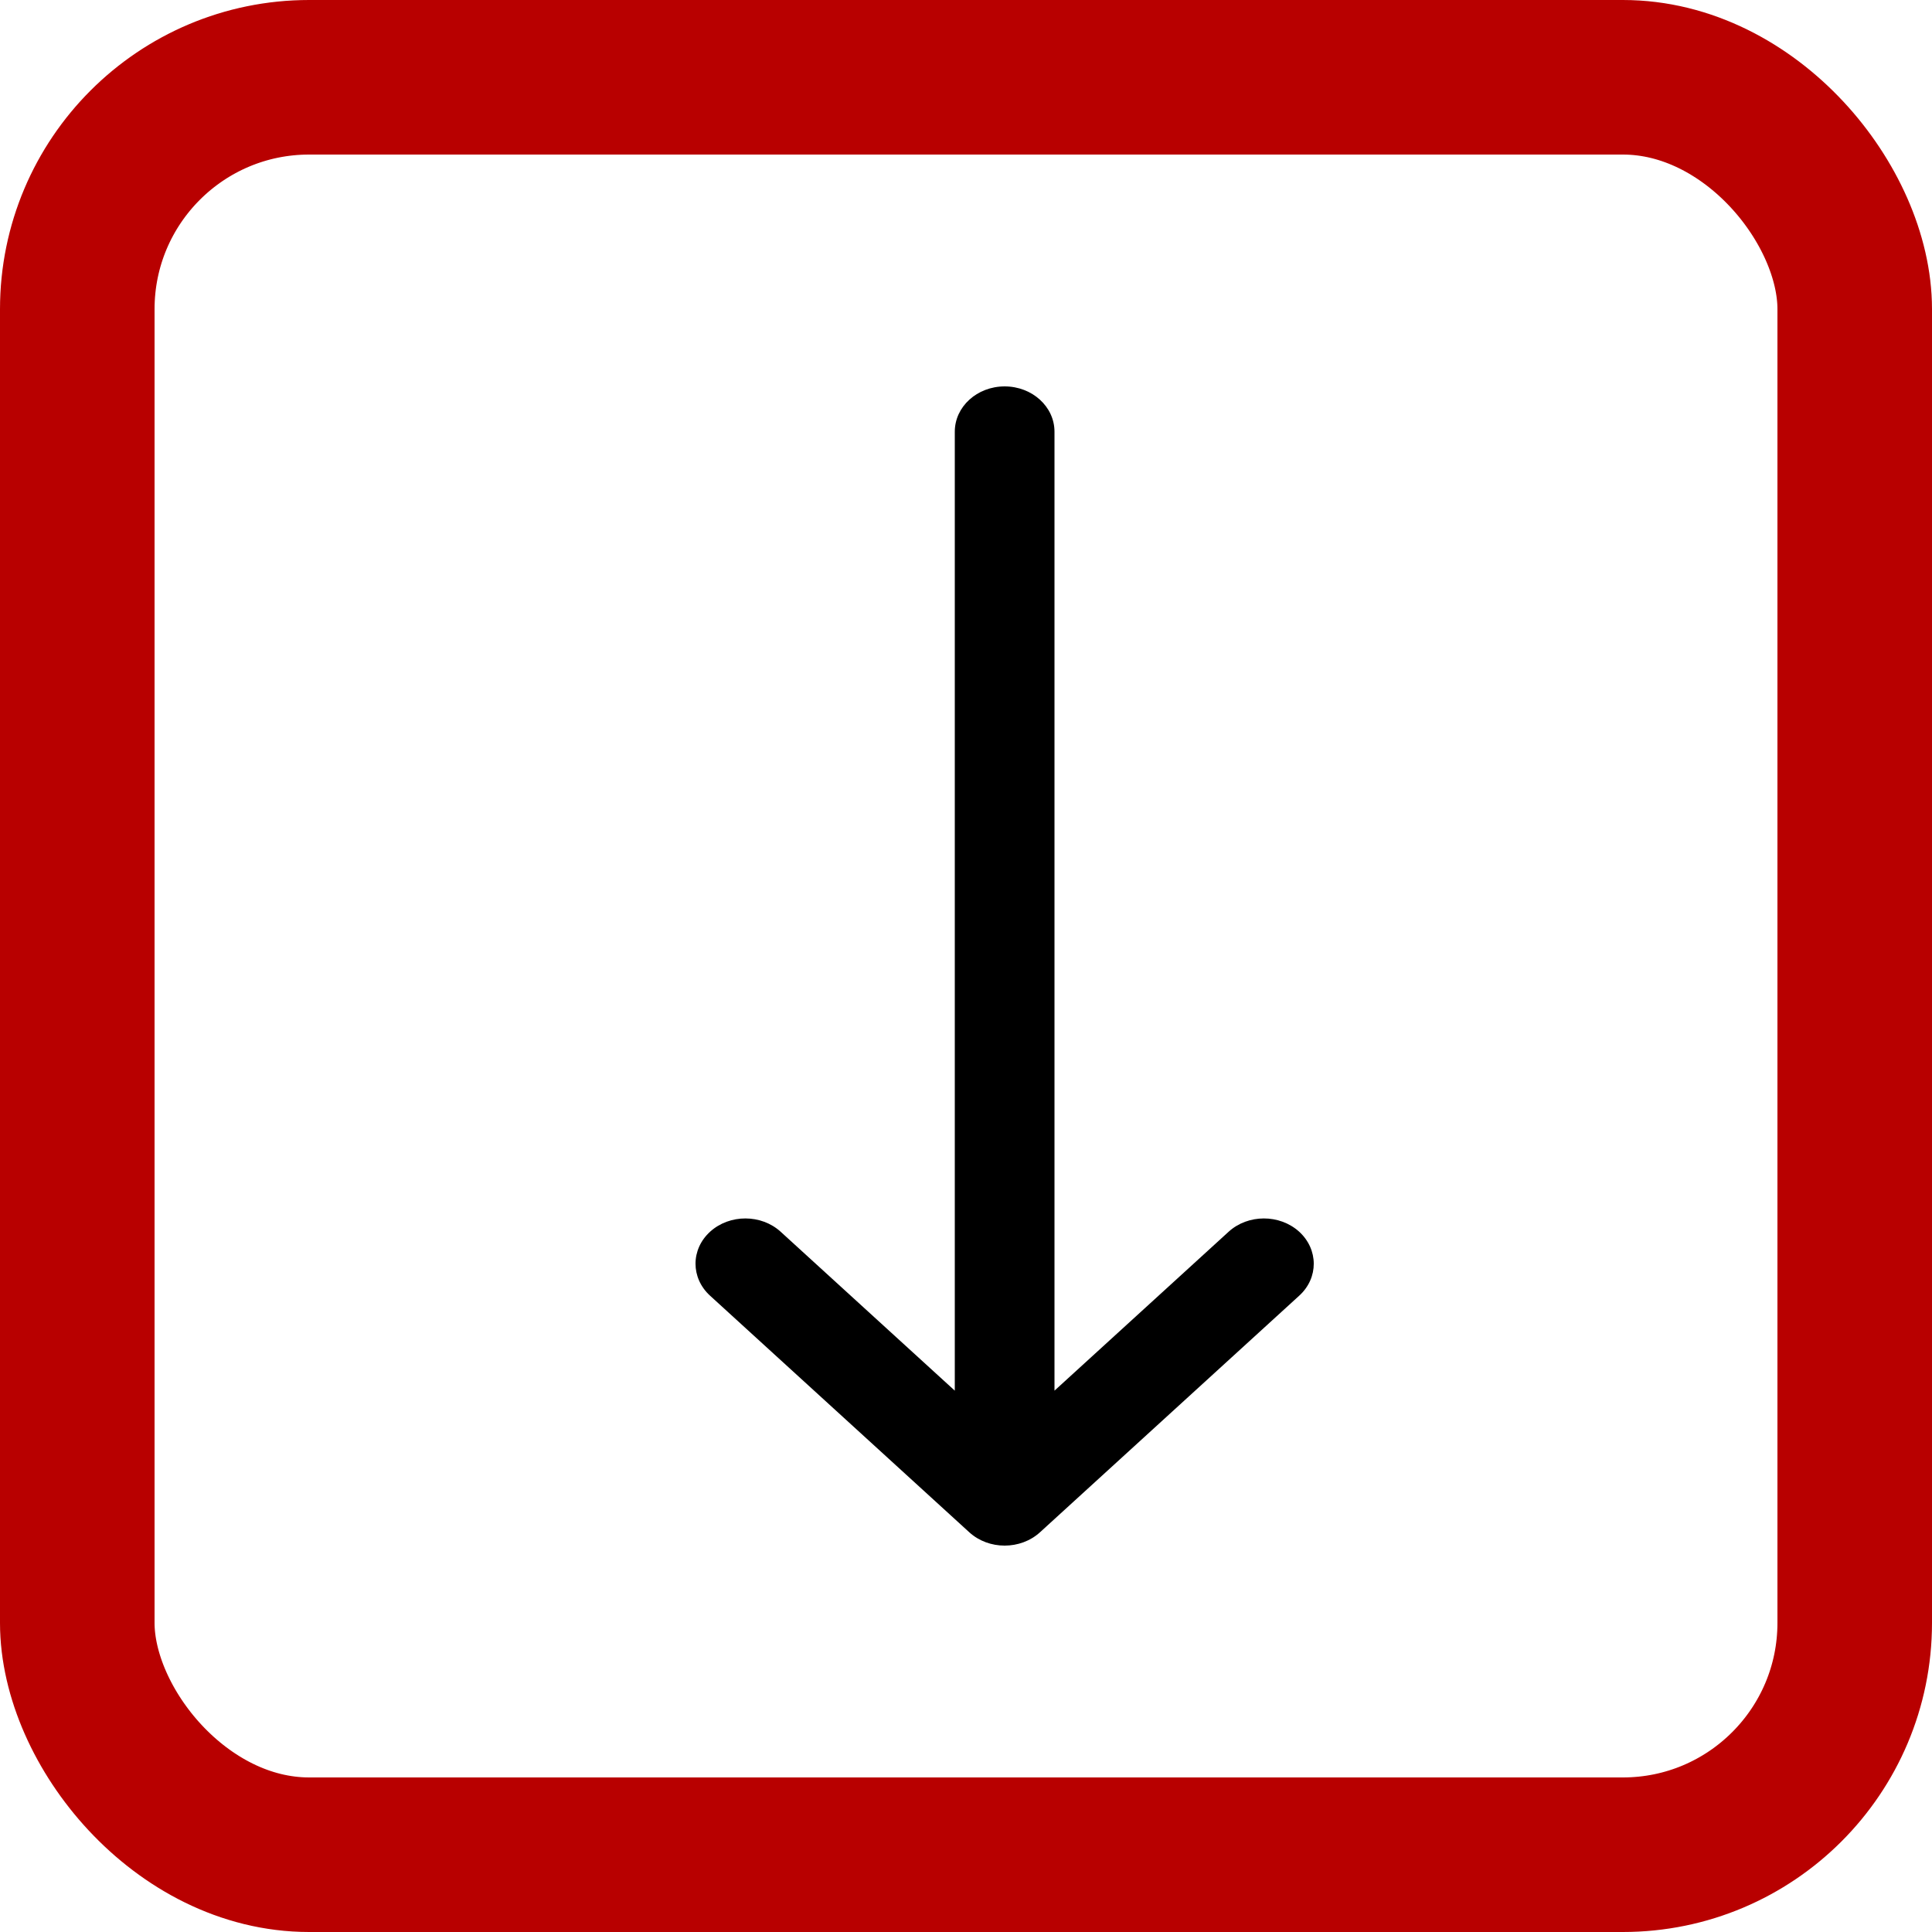<svg width="25" height="25" viewBox="0 0 25 25" fill="none" xmlns="http://www.w3.org/2000/svg">
<path d="M13.457 19.828C13.457 19.828 13.457 19.828 13.457 19.828L16.812 16.766C17.064 16.537 17.062 16.166 16.81 15.937C16.557 15.709 16.149 15.71 15.898 15.939L13.645 17.995L13.645 5.586C13.645 5.262 13.356 5 13 5C12.644 5 12.355 5.262 12.355 5.586L12.355 17.995L10.102 15.939C9.851 15.71 9.443 15.709 9.19 15.937C8.937 16.166 8.937 16.537 9.188 16.766L12.543 19.828C12.543 19.828 12.543 19.828 12.543 19.828C12.796 20.058 13.205 20.057 13.457 19.828Z" fill="black"/>
<rect x="1" y="1" width="23" height="23" rx="3" stroke="#B80000" stroke-width="2"/>
</svg>
